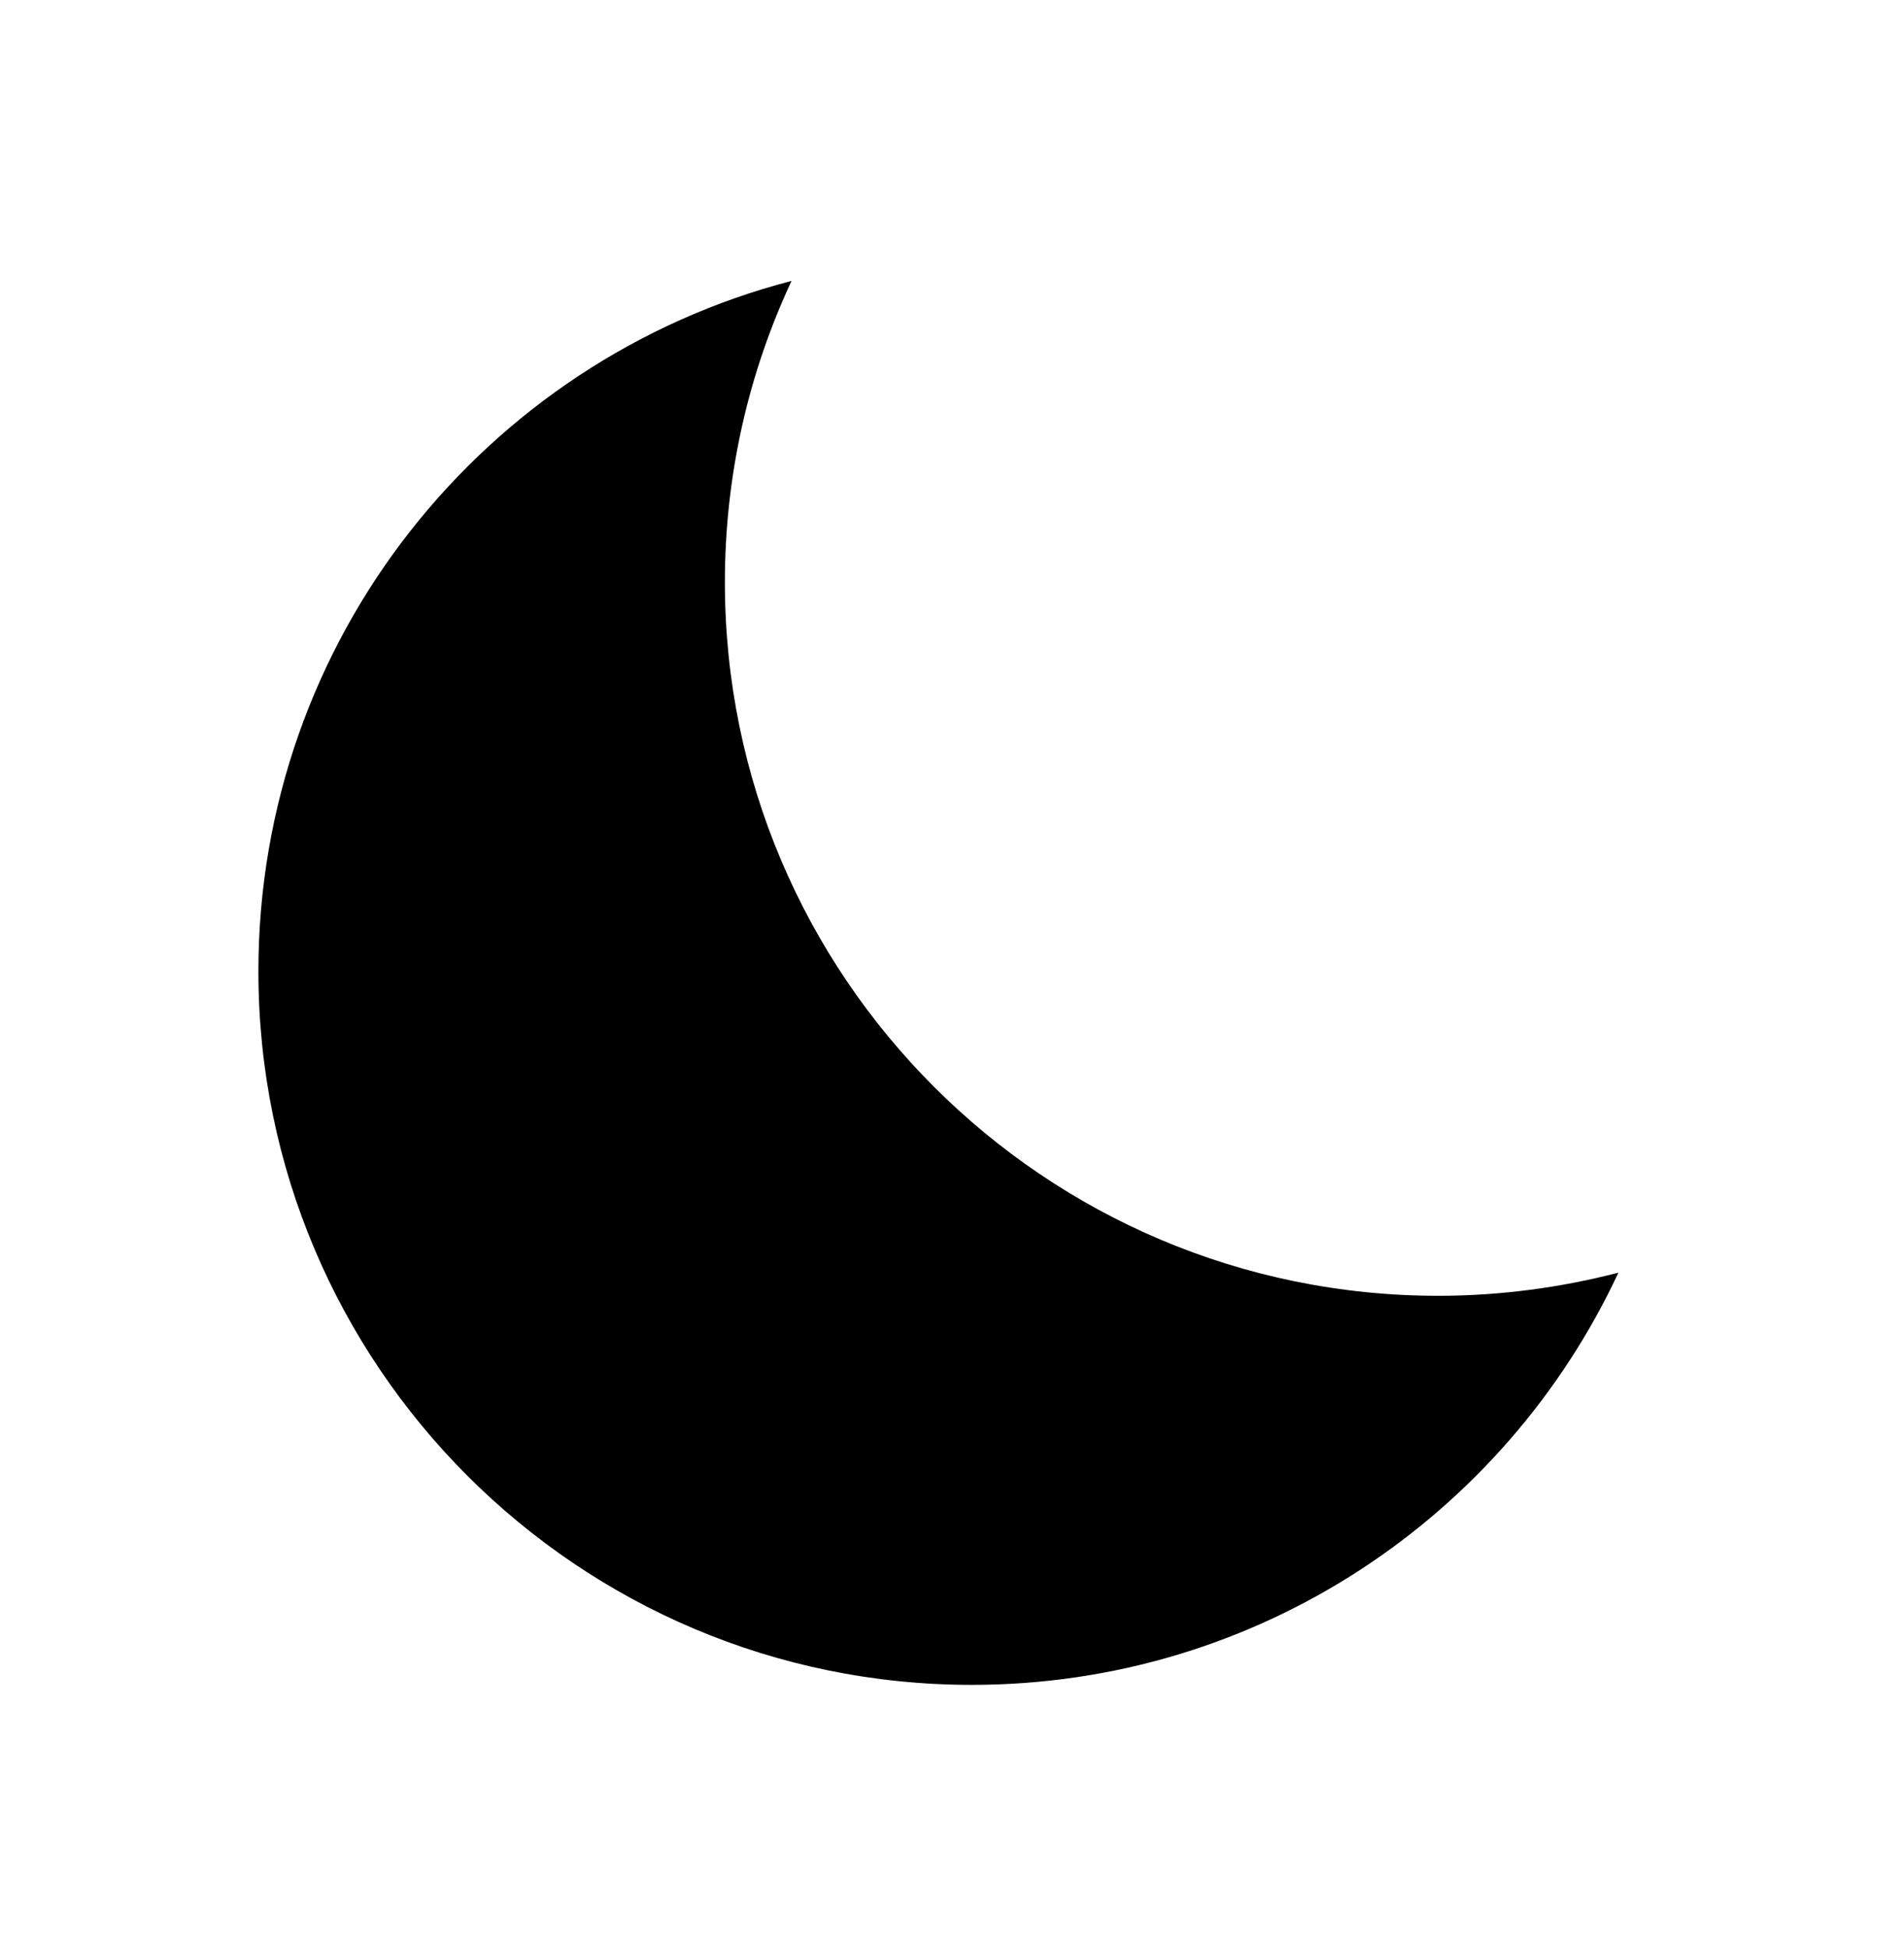 <svg xmlns="http://www.w3.org/2000/svg" xmlns:xlink="http://www.w3.org/1999/xlink" x="0px" y="0px"
	 viewBox="0 0 28 28.64" style="enable-background:new 0 0 28 28.64;" xml:space="preserve">
<style type="text/css">
	.st0{stroke-miterlimit:10;}
</style>
<path class="st0 dark-path" d="M21.15,19.05c-5.79,0-10.49-4.7-10.49-10.49c0-1.58,0.35-3.08,0.98-4.43C7.13,5.3,3.8,9.4,3.8,14.28
	c0,5.79,4.7,10.49,10.49,10.49c4.21,0,7.84-2.48,9.51-6.06C22.95,18.93,22.06,19.05,21.15,19.05z"/>
</svg>

